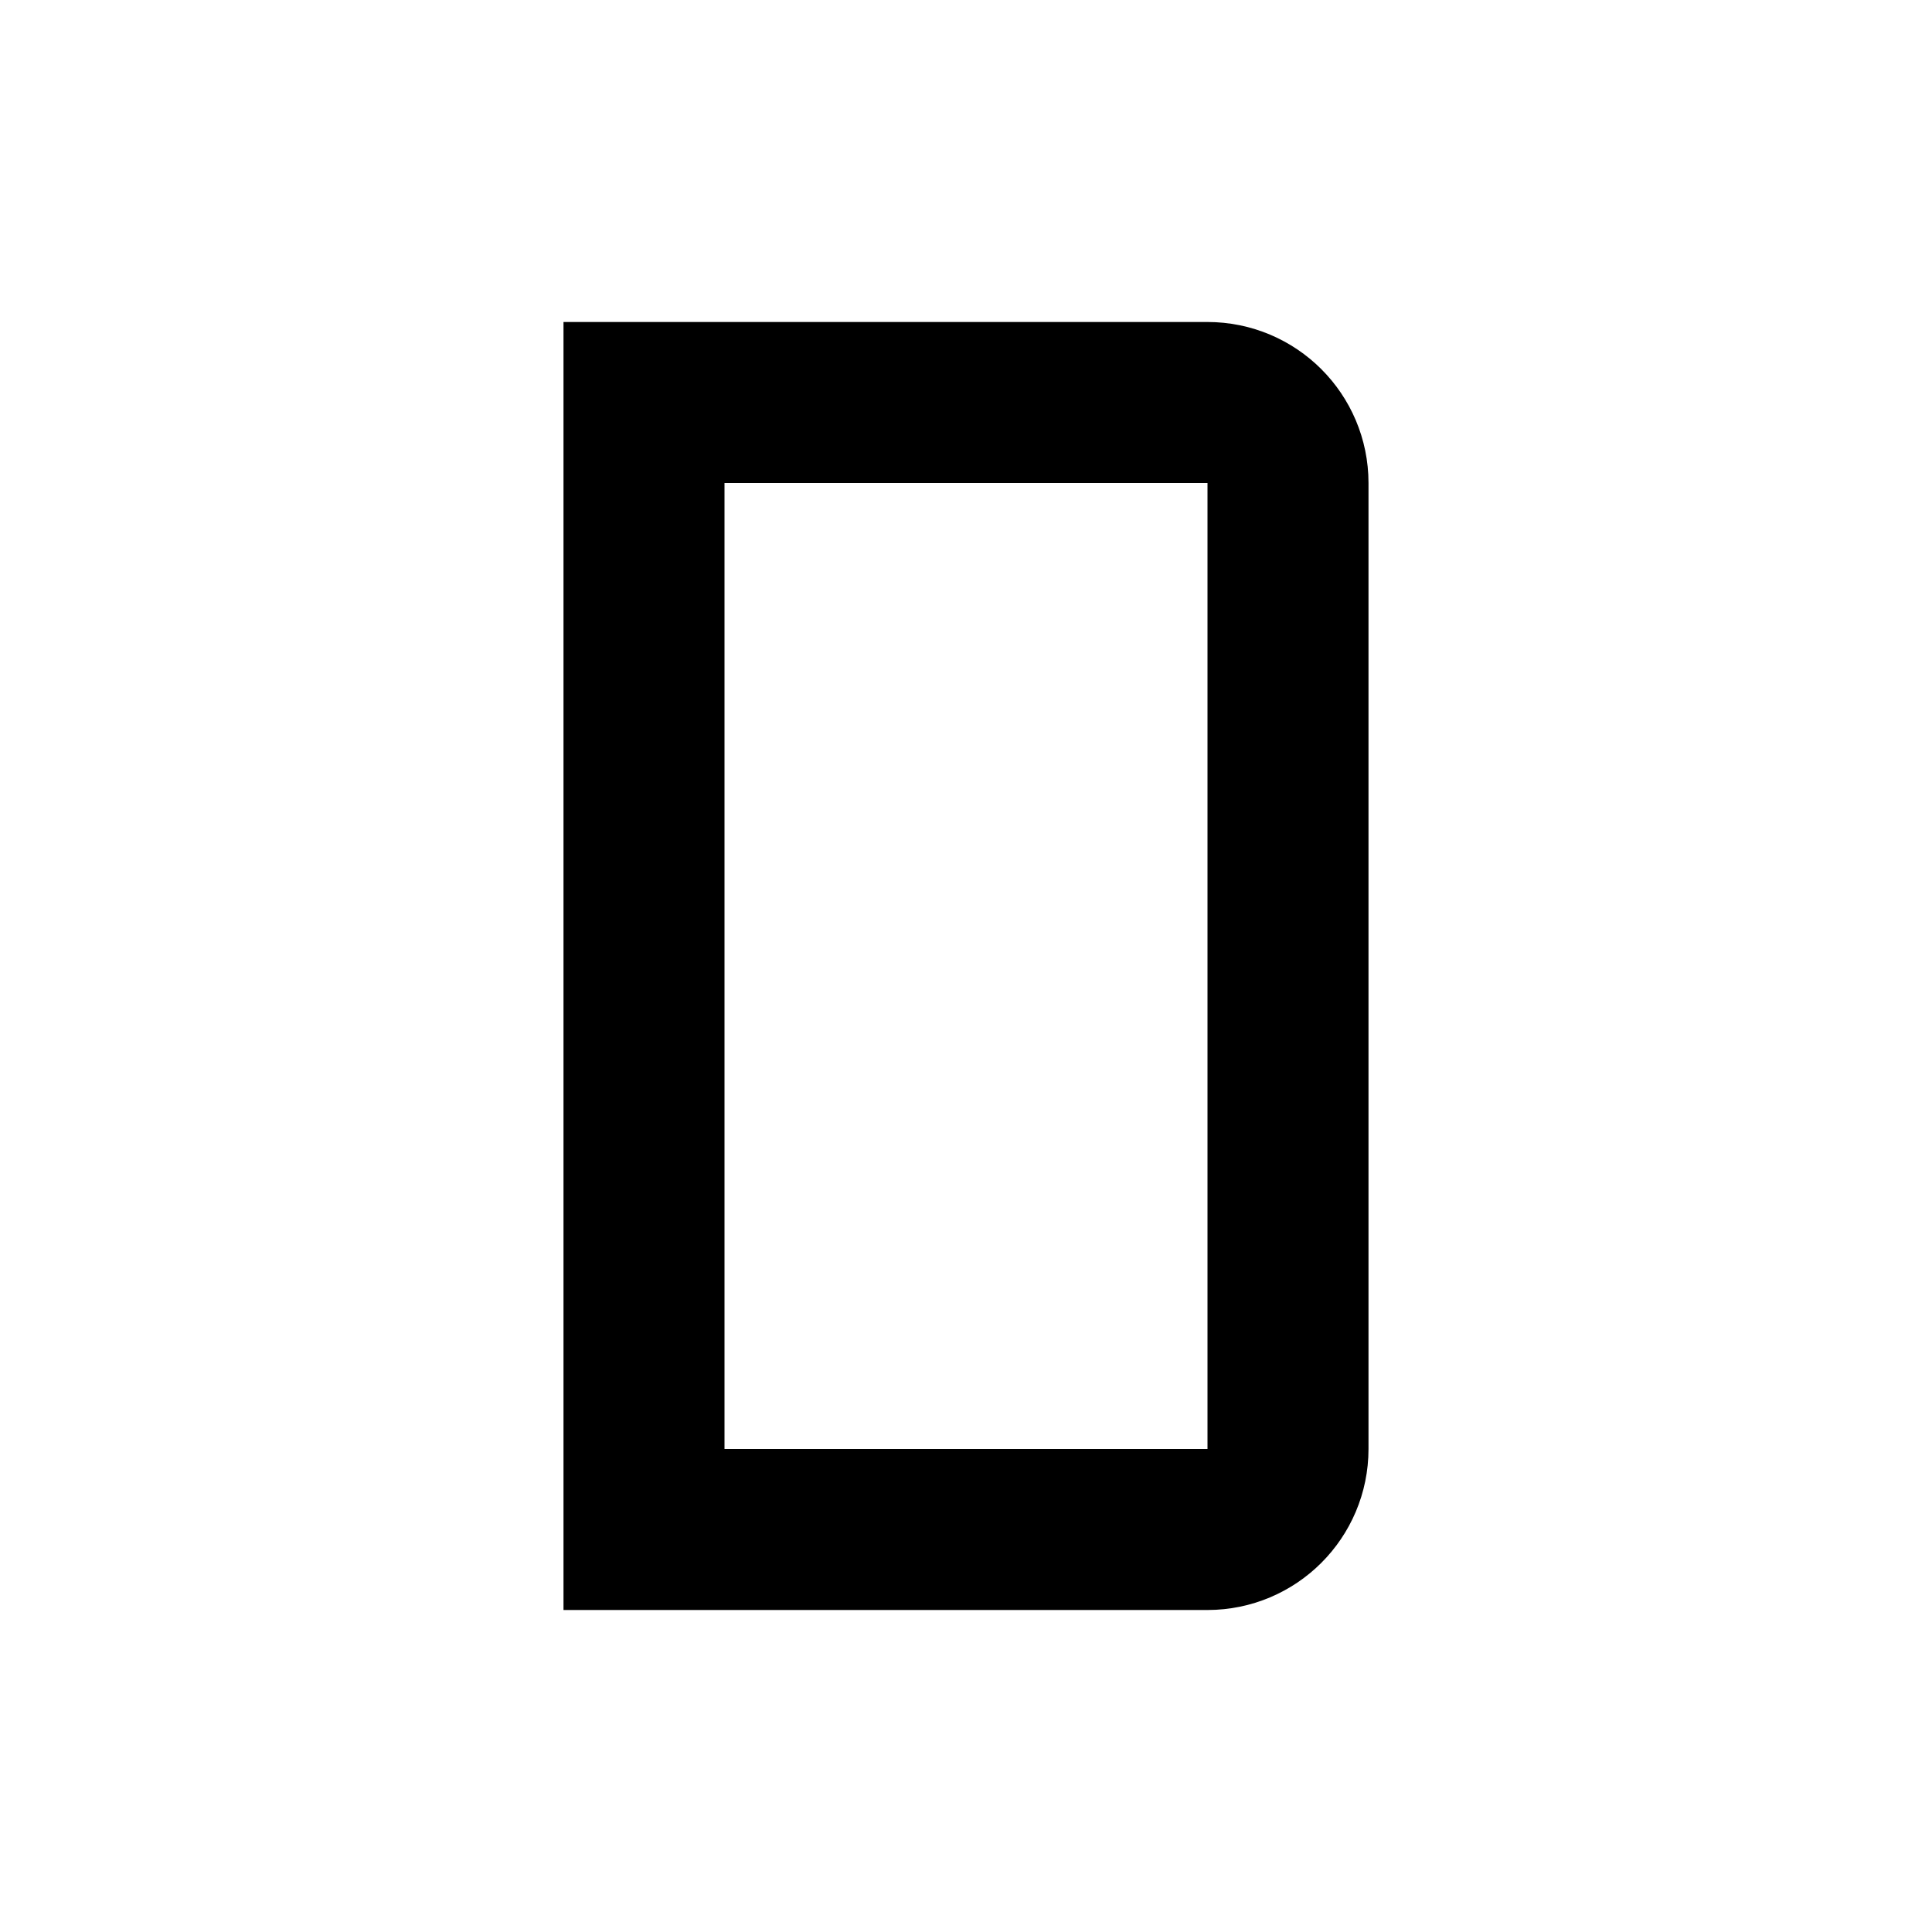 <svg width="24" height="24" viewBox="0 0 24 24" fill="none" xmlns="http://www.w3.org/2000/svg">
<g id="letters-d">
<path id="stroke1" d="M8 19V5H15C15.552 5 16 5.448 16 6V18C16 18.552 15.552 19 15 19H8Z" stroke="black" stroke-width="2" stroke-linecap="square"/>
</g>
</svg>
